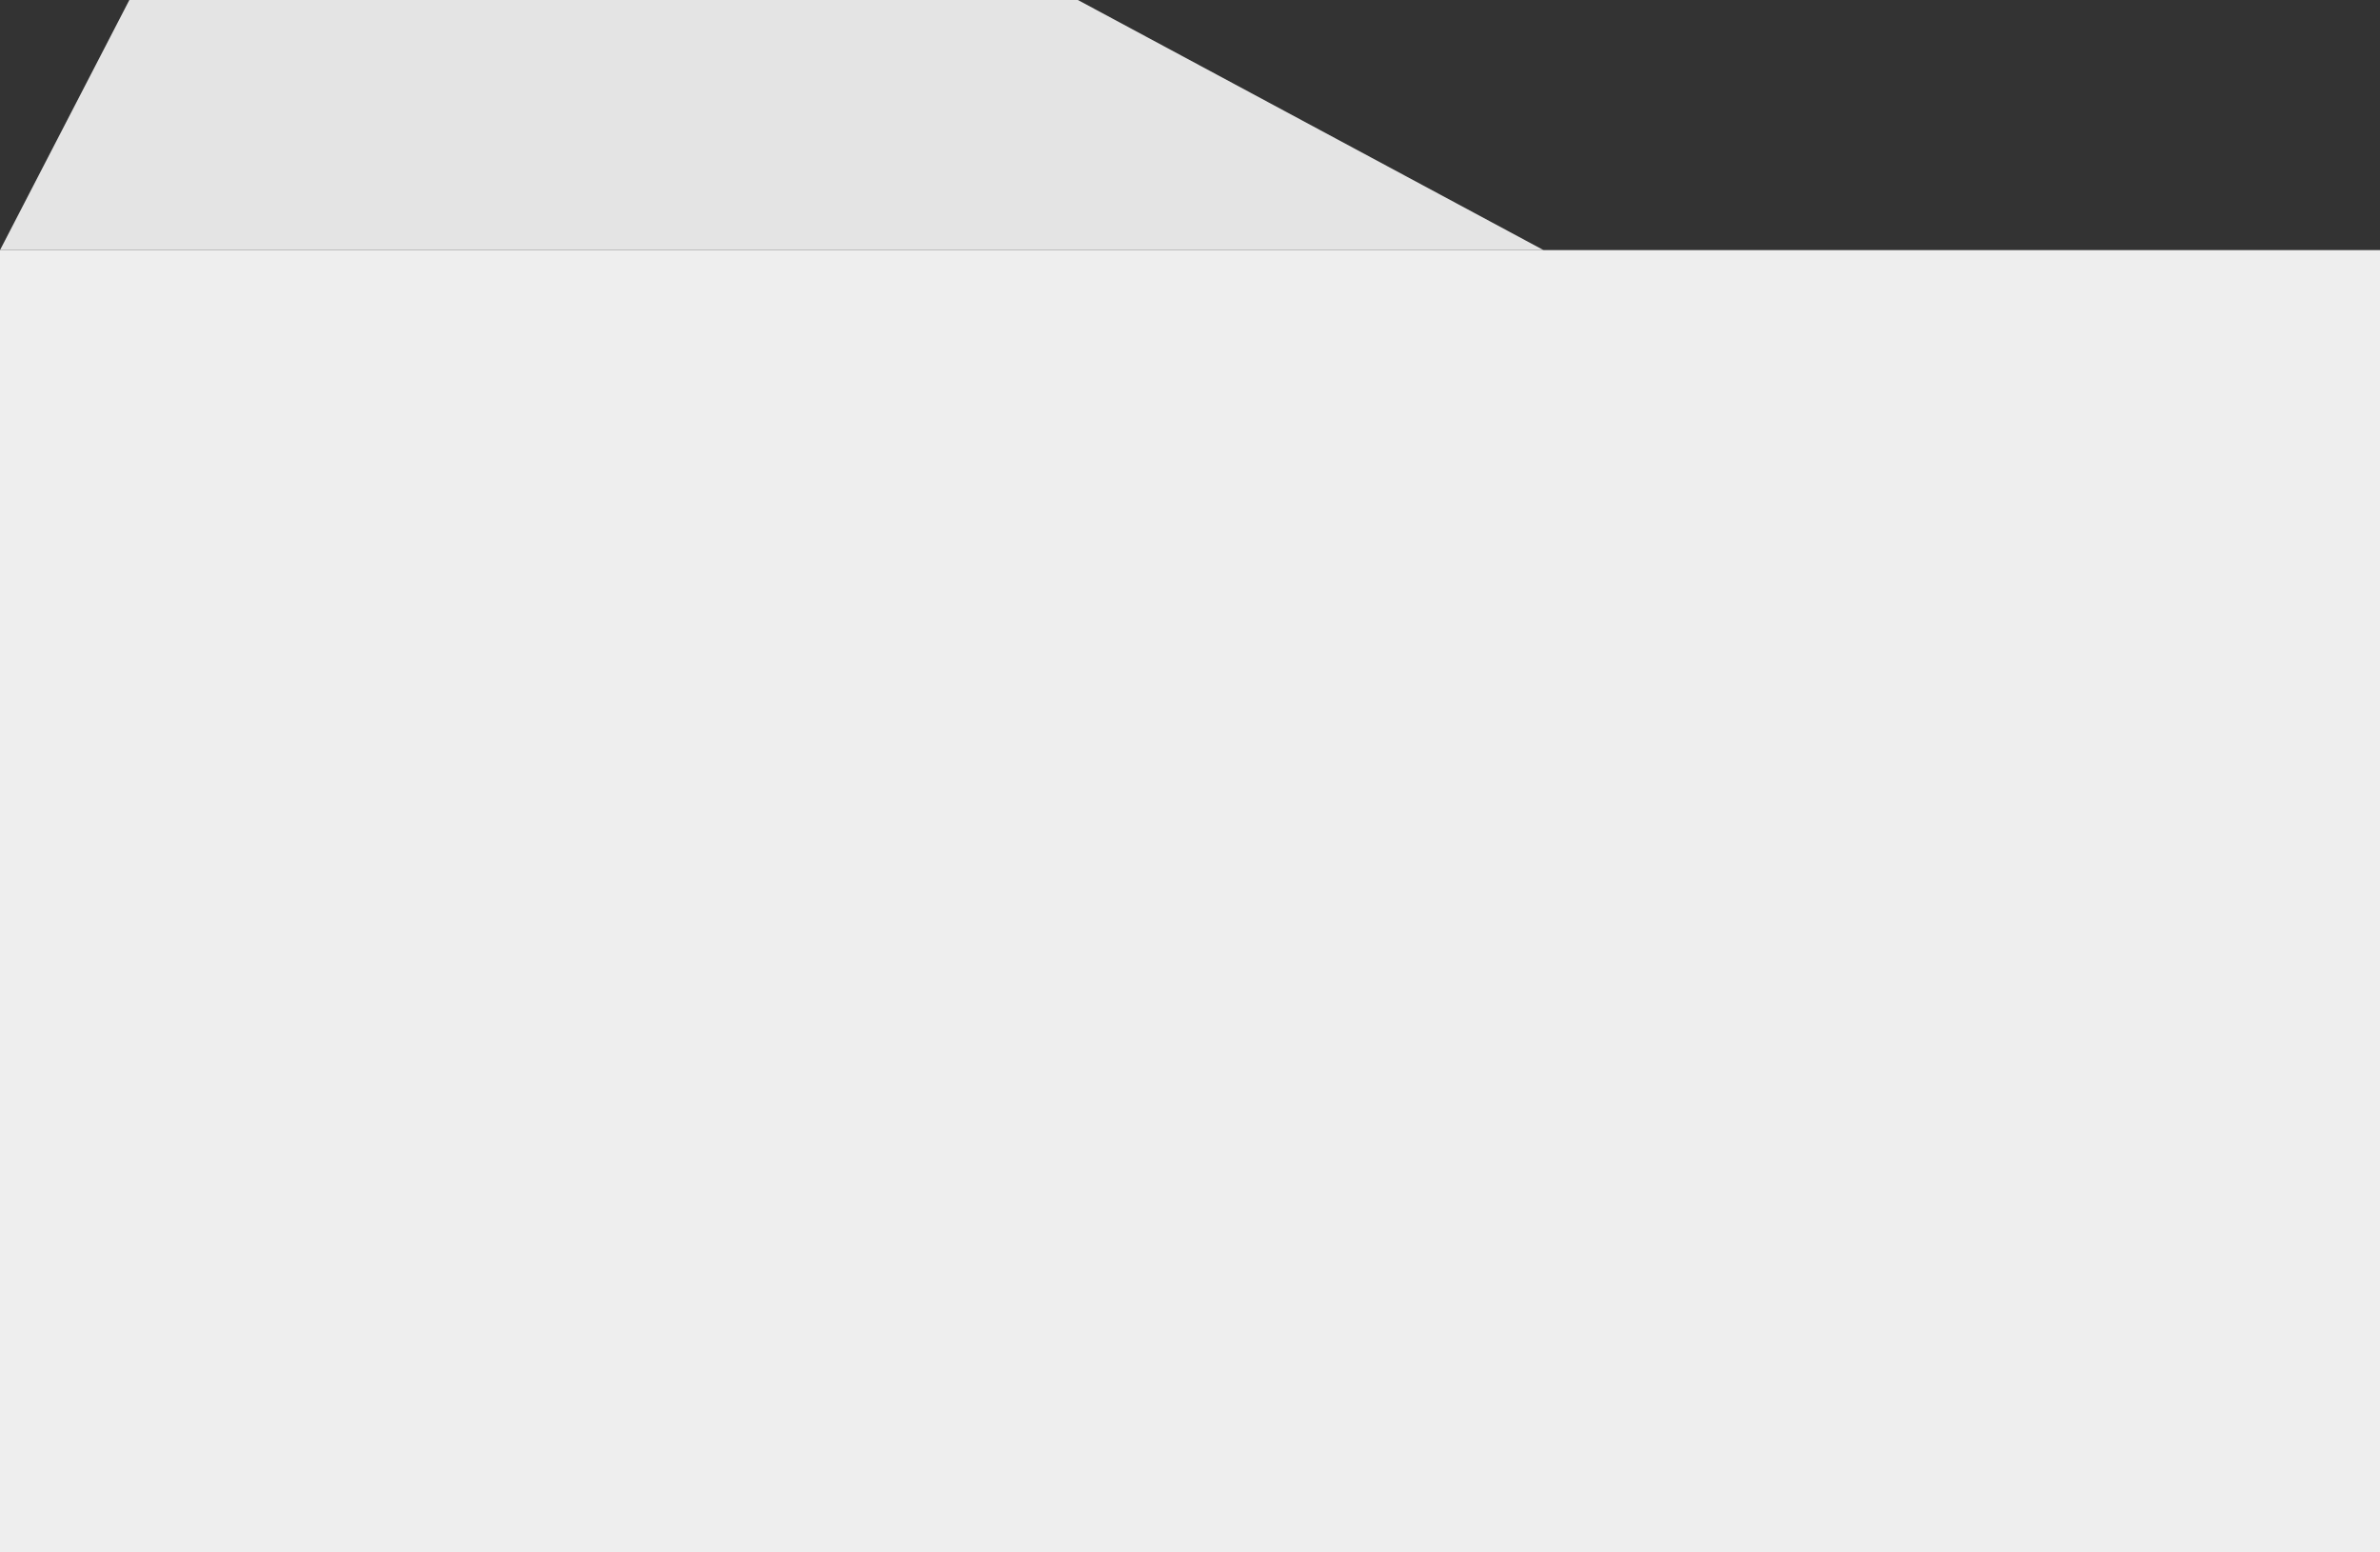<svg width="276" height="180" viewBox="0 0 276 180" fill="none" xmlns="http://www.w3.org/2000/svg">
<rect x="0" y="0" width="276" height="180" fill="#333333" stroke="none"/>
<rect y="29" width="276" height="151" fill="#EEEEEE"/>
<path d="M0 29L15 0H125L179 29H0Z" fill="#E4E4E4"/>
</svg>
